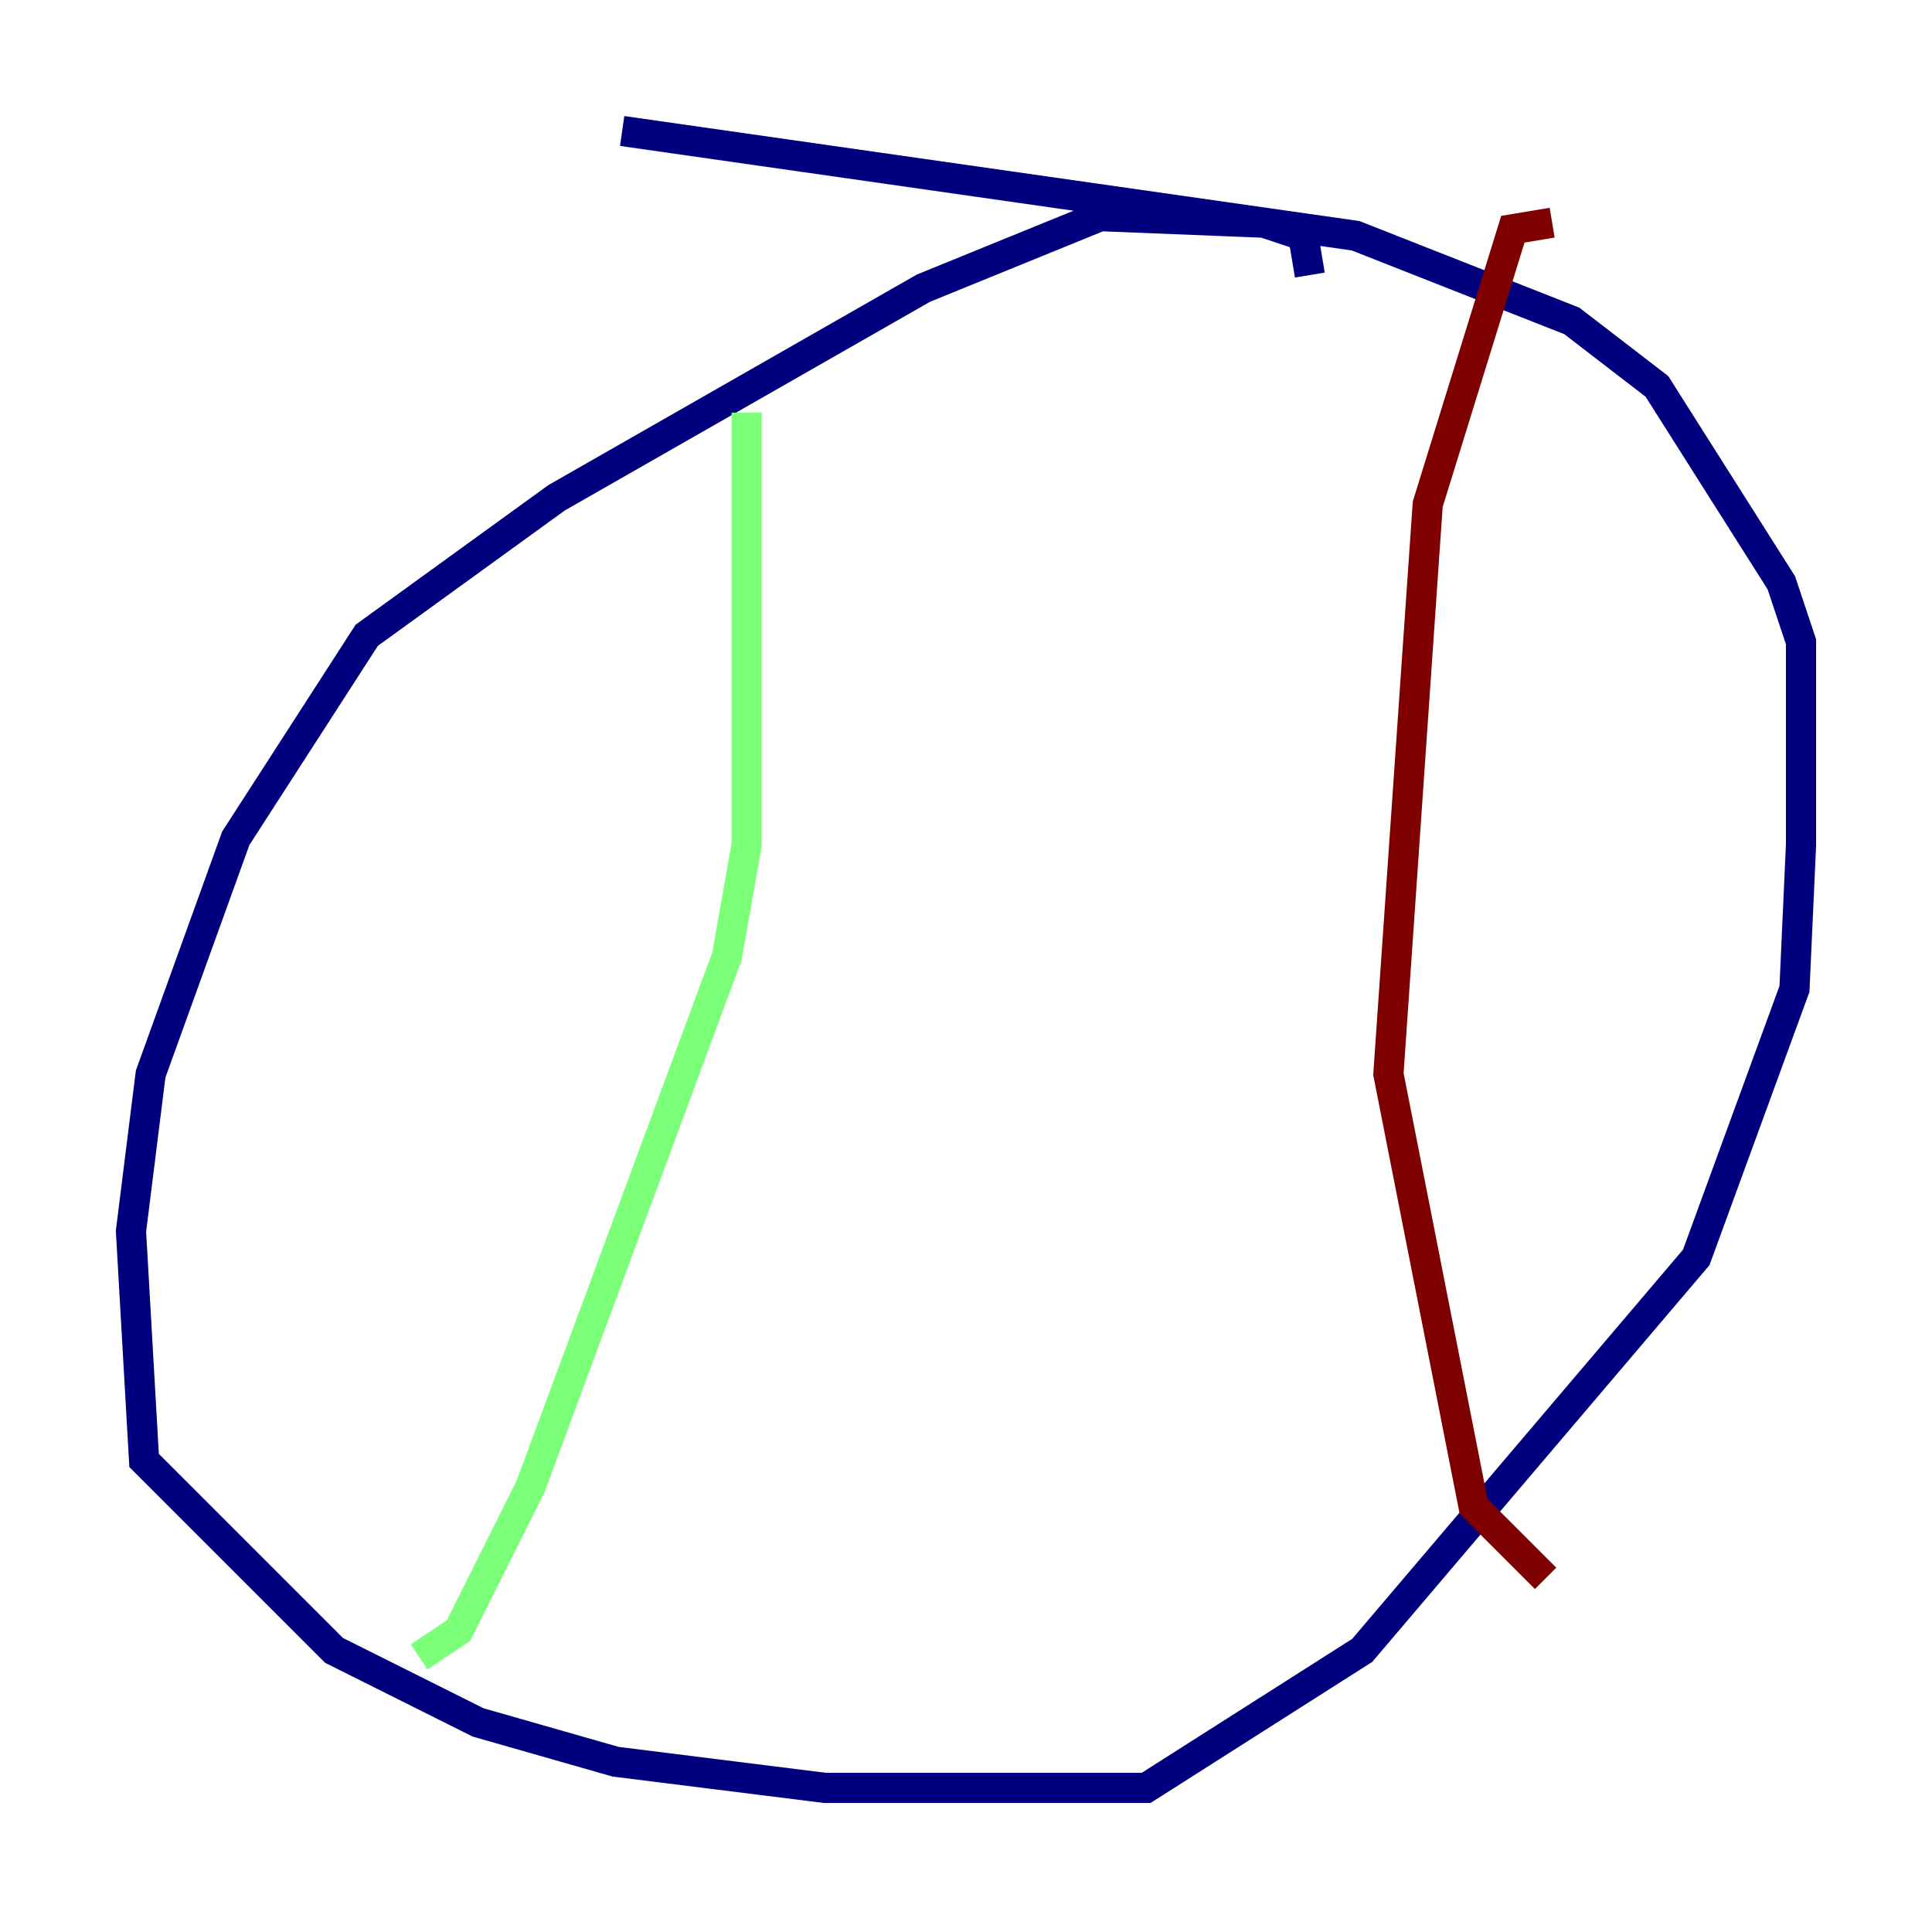 <?xml version="1.0" encoding="utf-8" ?>
<svg baseProfile="tiny" height="128" version="1.2" viewBox="0,0,128,128" width="128" xmlns="http://www.w3.org/2000/svg" xmlns:ev="http://www.w3.org/2001/xml-events" xmlns:xlink="http://www.w3.org/1999/xlink"><defs /><polyline fill="none" points="86.78,18.224 86.346,15.62 83.742,14.752 72.895,14.319 61.18,19.091 36.881,32.976 24.298,42.088 15.62,55.539 9.98,71.159 8.678,81.573 9.546,96.759 22.129,109.342 31.675,114.115 40.786,116.719 54.671,118.454 75.932,118.454 90.251,109.342 112.38,83.308 118.888,65.519 119.322,55.973 119.322,42.522 118.02,38.617 109.776,25.6 104.136,21.261 89.817,15.62 41.22,8.678" stroke="#00007f" stroke-width="2" /><polyline fill="none" points="49.464,27.336 49.464,55.973 48.163,63.349 35.146,98.495 30.373,108.041 27.77,109.776" stroke="#7cff79" stroke-width="2" /><polyline fill="none" points="102.834,14.752 100.231,15.186 94.59,33.41 91.986,71.159 97.627,99.797 102.4,104.57" stroke="#7f0000" stroke-width="2" /></svg>